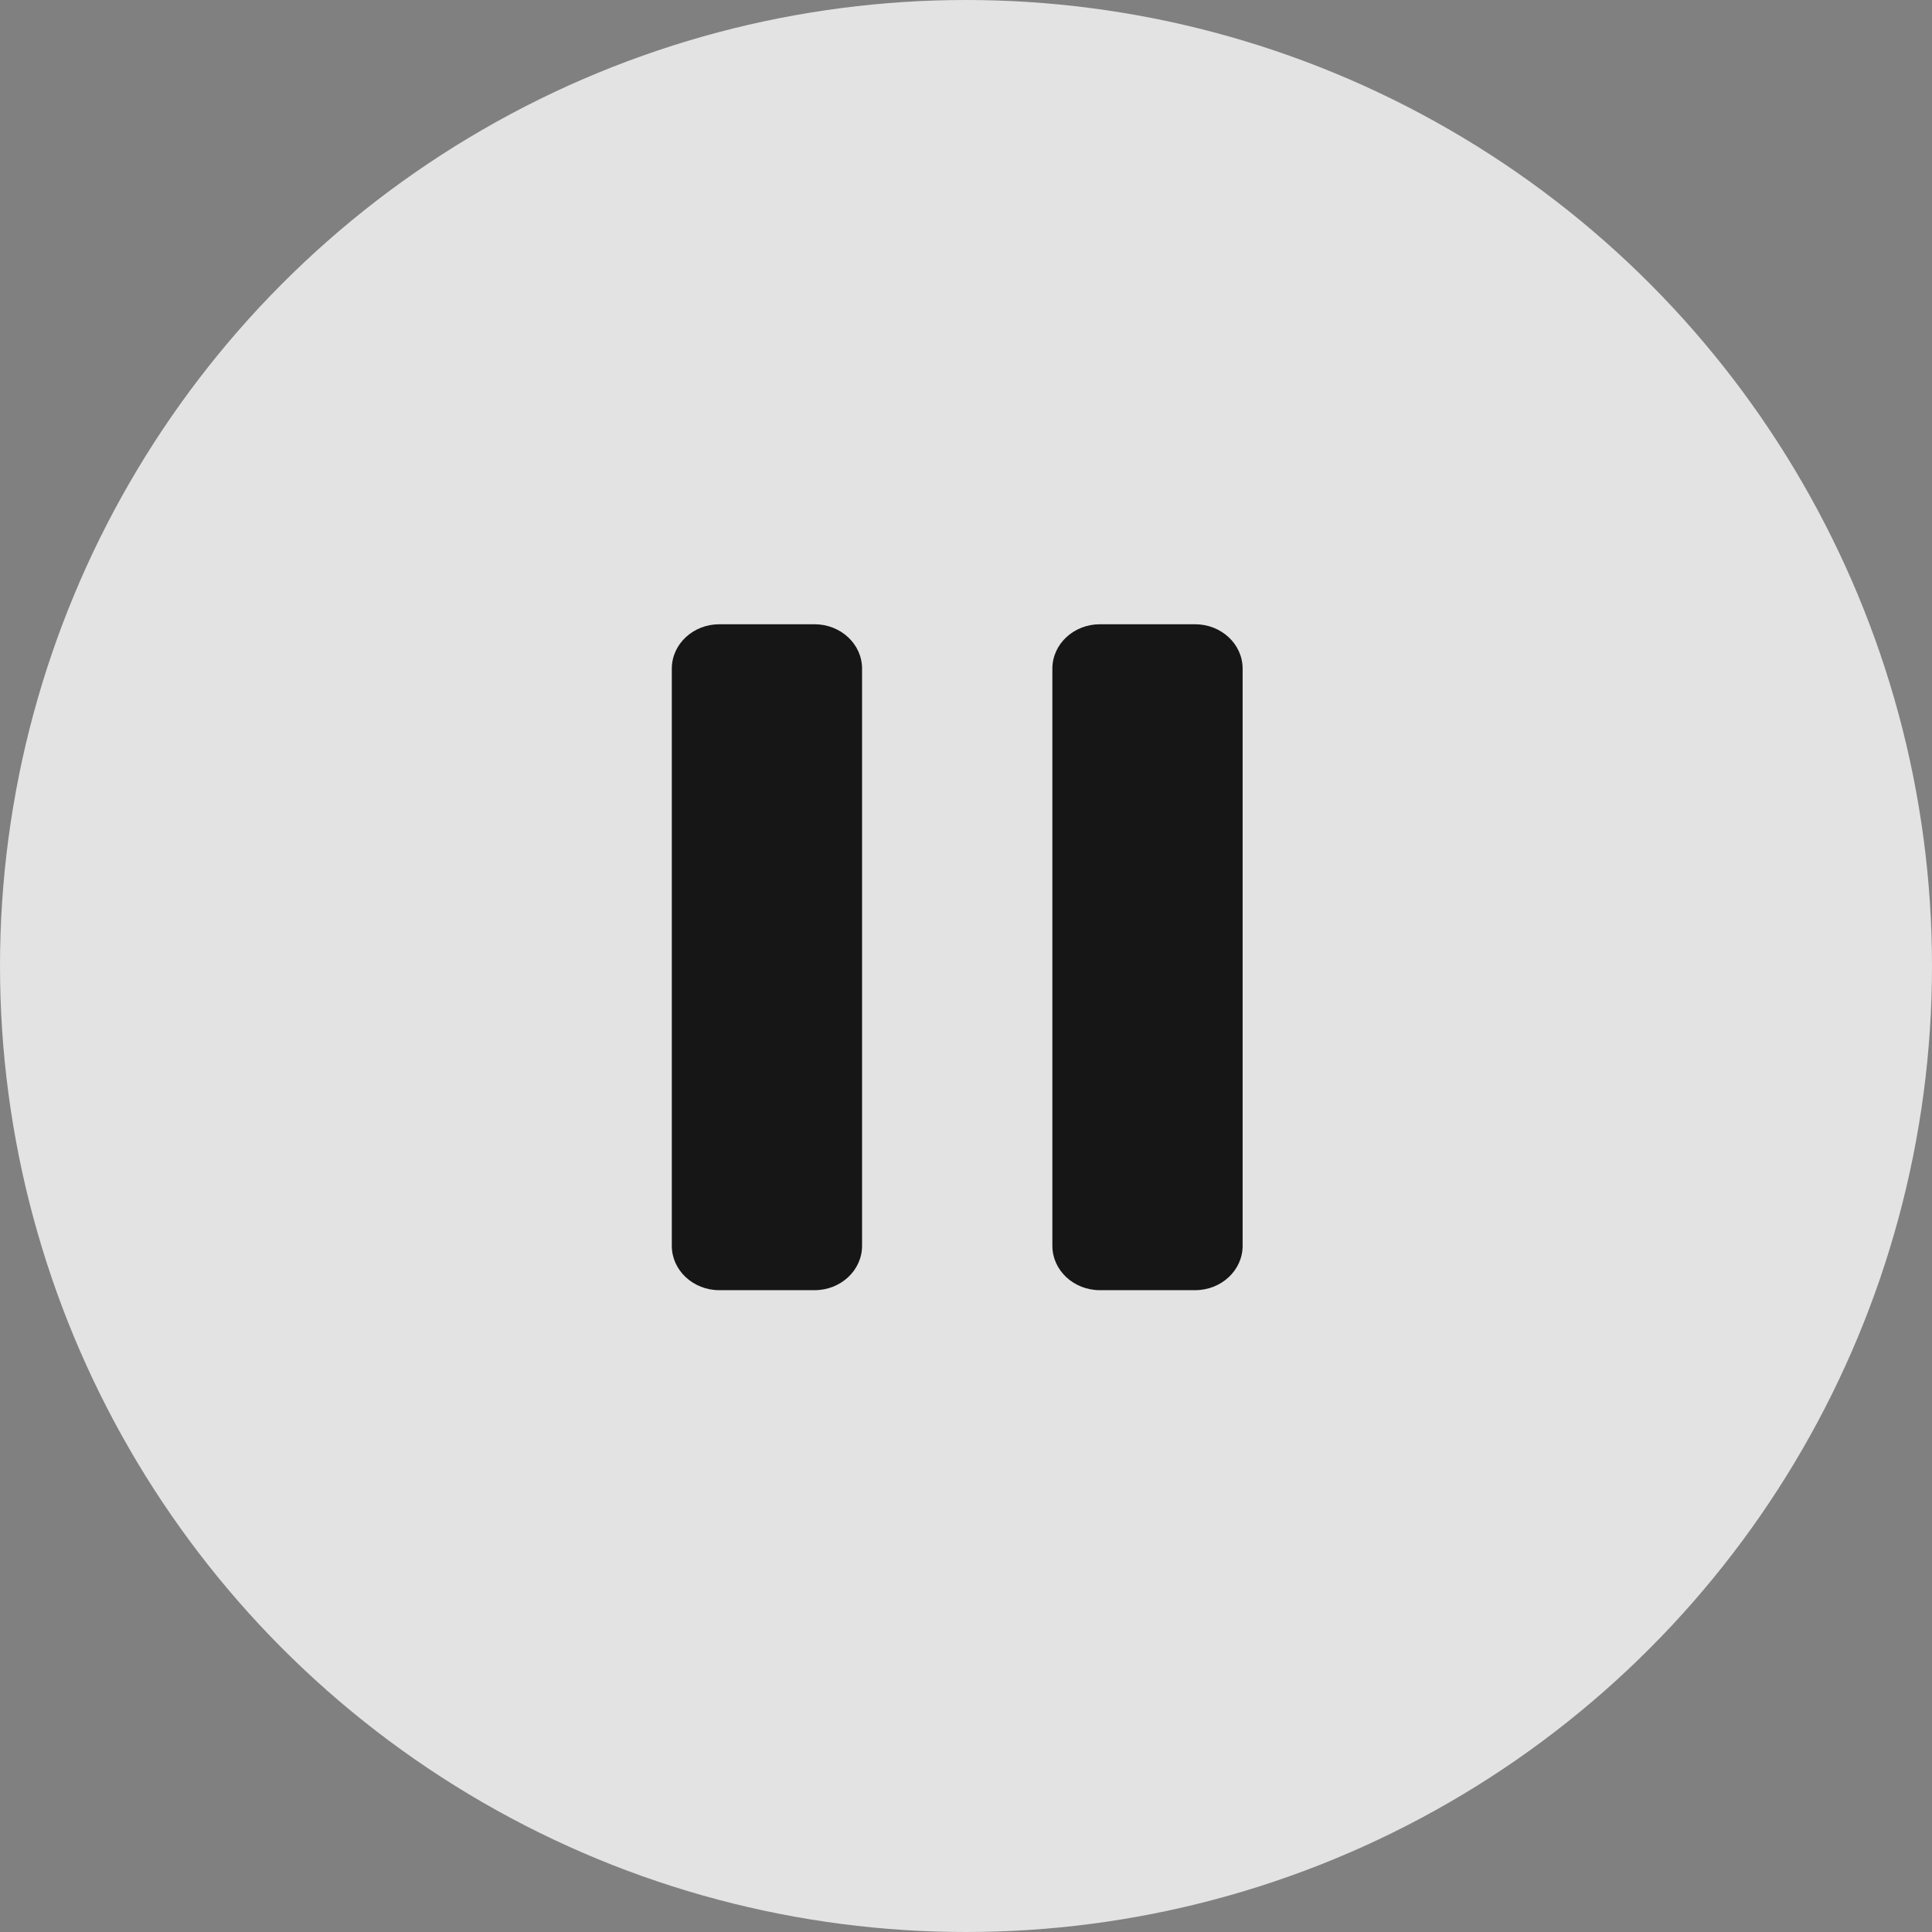 <?xml version="1.0" encoding="UTF-8"?>
<svg width="44px" height="44px" viewBox="0 0 44 44" version="1.1" xmlns="http://www.w3.org/2000/svg" xmlns:xlink="http://www.w3.org/1999/xlink">
    <rect x="0" y="0" width="44" height="44" fill="#808080" stroke="none"/>
    <!-- Generator: Sketch 57.1 (83088) - https://sketch.com -->
    <title>pause</title>
    <desc>Created with Sketch.</desc>
    <g id="pause" stroke="none" stroke-width="1" fill="none" fill-rule="evenodd" fill-opacity="0.9">
        <g id="编组-2">
            <circle id="椭圆形" fill="#EDEDED" cx="22" cy="22" r="22"></circle>
            <g id="3.Icons/Filled/pause" transform="translate(8.8, 8.8)" fill="#000000">
                <path d="M7.583,5.417 L9.75,5.417 C10.348,5.417 10.833,5.869 10.833,6.428 L10.833,19.572 C10.833,20.131 10.348,20.583 9.75,20.583 L7.583,20.583 C6.985,20.583 6.5,20.131 6.5,19.572 L6.5,6.428 C6.5,5.869 6.985,5.417 7.583,5.417 Z" id="路径"></path>
                <path d="M16.25,5.417 L18.417,5.417 C19.015,5.417 19.5,5.869 19.5,6.428 L19.5,19.572 C19.5,20.131 19.015,20.583 18.417,20.583 L16.25,20.583 C15.652,20.583 15.167,20.131 15.167,19.572 L15.167,6.428 C15.167,5.869 15.652,5.417 16.25,5.417 Z" id="路径"></path>
            </g>
        </g>
    </g>
</svg>